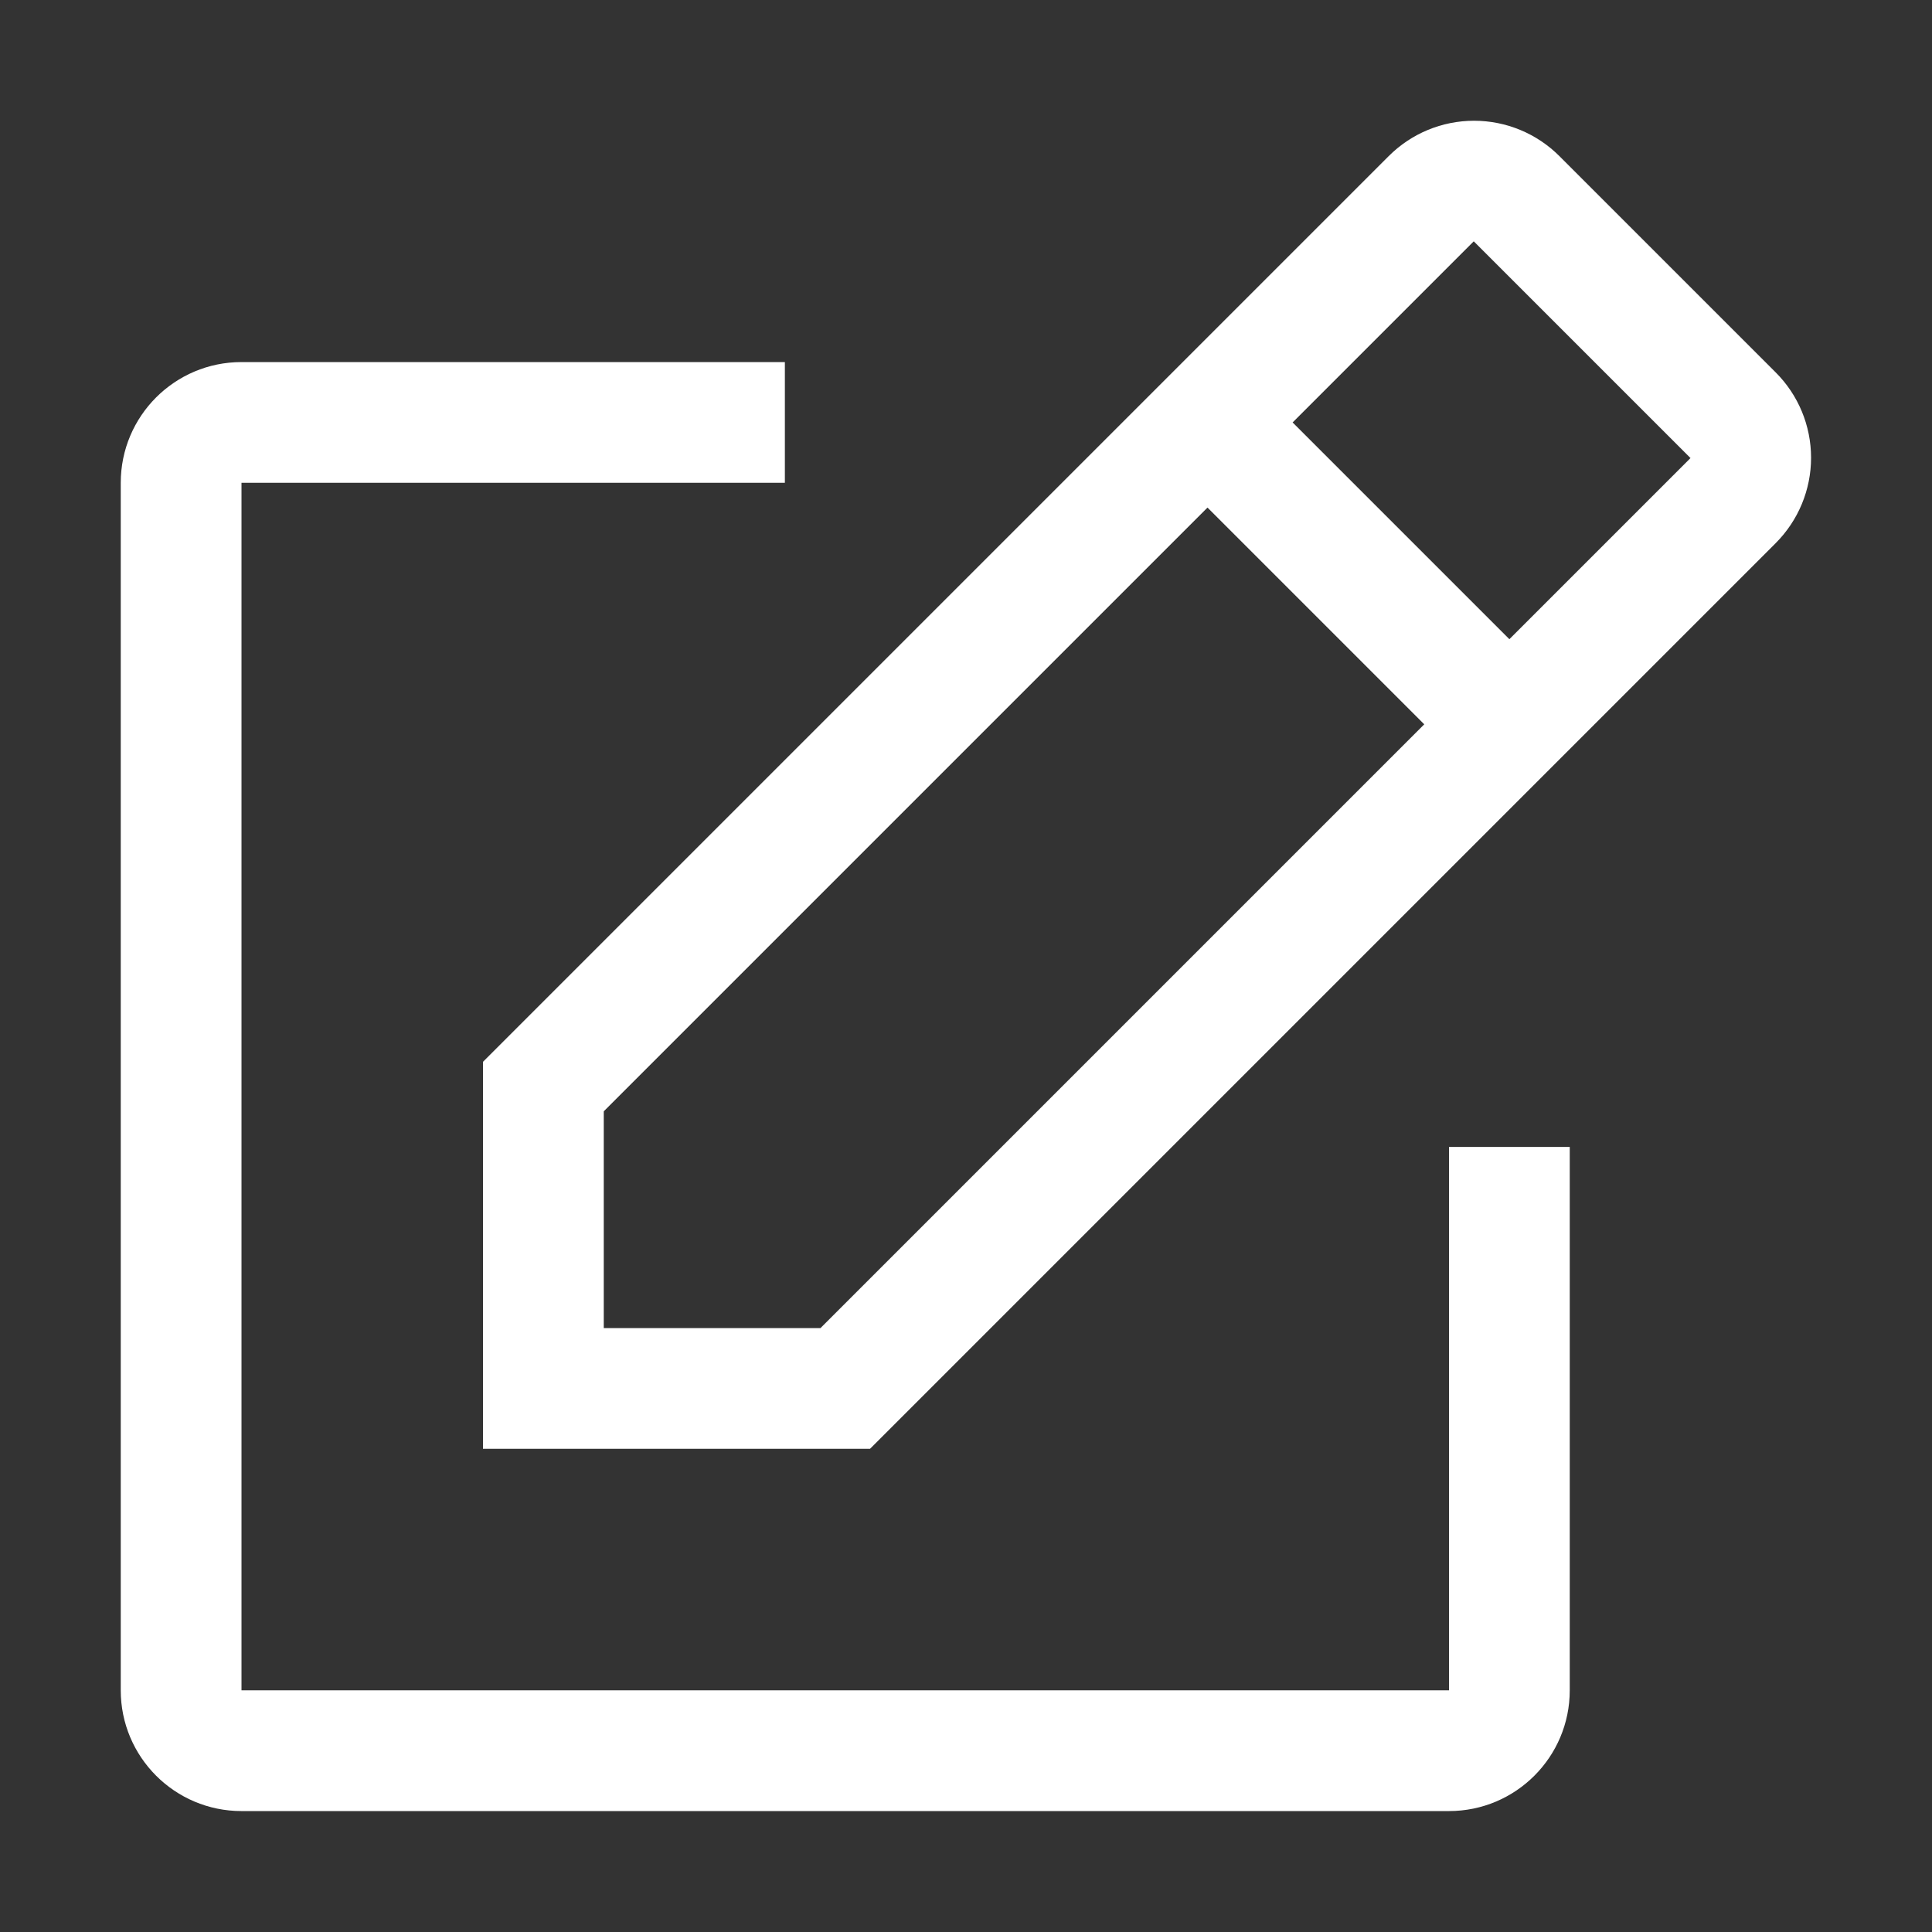 <svg width="32" height="32" viewBox="0 0 32 32" fill="none" xmlns="http://www.w3.org/2000/svg">
<rect x="0" y="0" width="32" height="32" fill="#333333" stroke="none"/>
<path fill-rule="evenodd" clip-rule="evenodd" d="M29.997 7.582C29.997 8.112 29.786 8.621 29.41 8.997L14.41 23.997H8V17.587L23 2.587C23.375 2.211 23.884 2 24.415 2C24.946 2 25.455 2.211 25.83 2.587L29.41 6.167C29.786 6.542 29.997 7.051 29.997 7.582ZM28 7.587L24.41 3.997L21.41 6.997L25 10.587L28 7.587ZM10 21.997V18.407L20 8.407L23.59 11.997L13.59 21.997H10ZM4 29.997H24C25.105 29.997 26 29.101 26 27.997V18.997H24V27.997H4V7.997H13V5.997H4C2.895 5.997 2 6.892 2 7.997V27.997C2 29.101 2.895 29.997 4 29.997Z" fill="white"/>
</svg>
